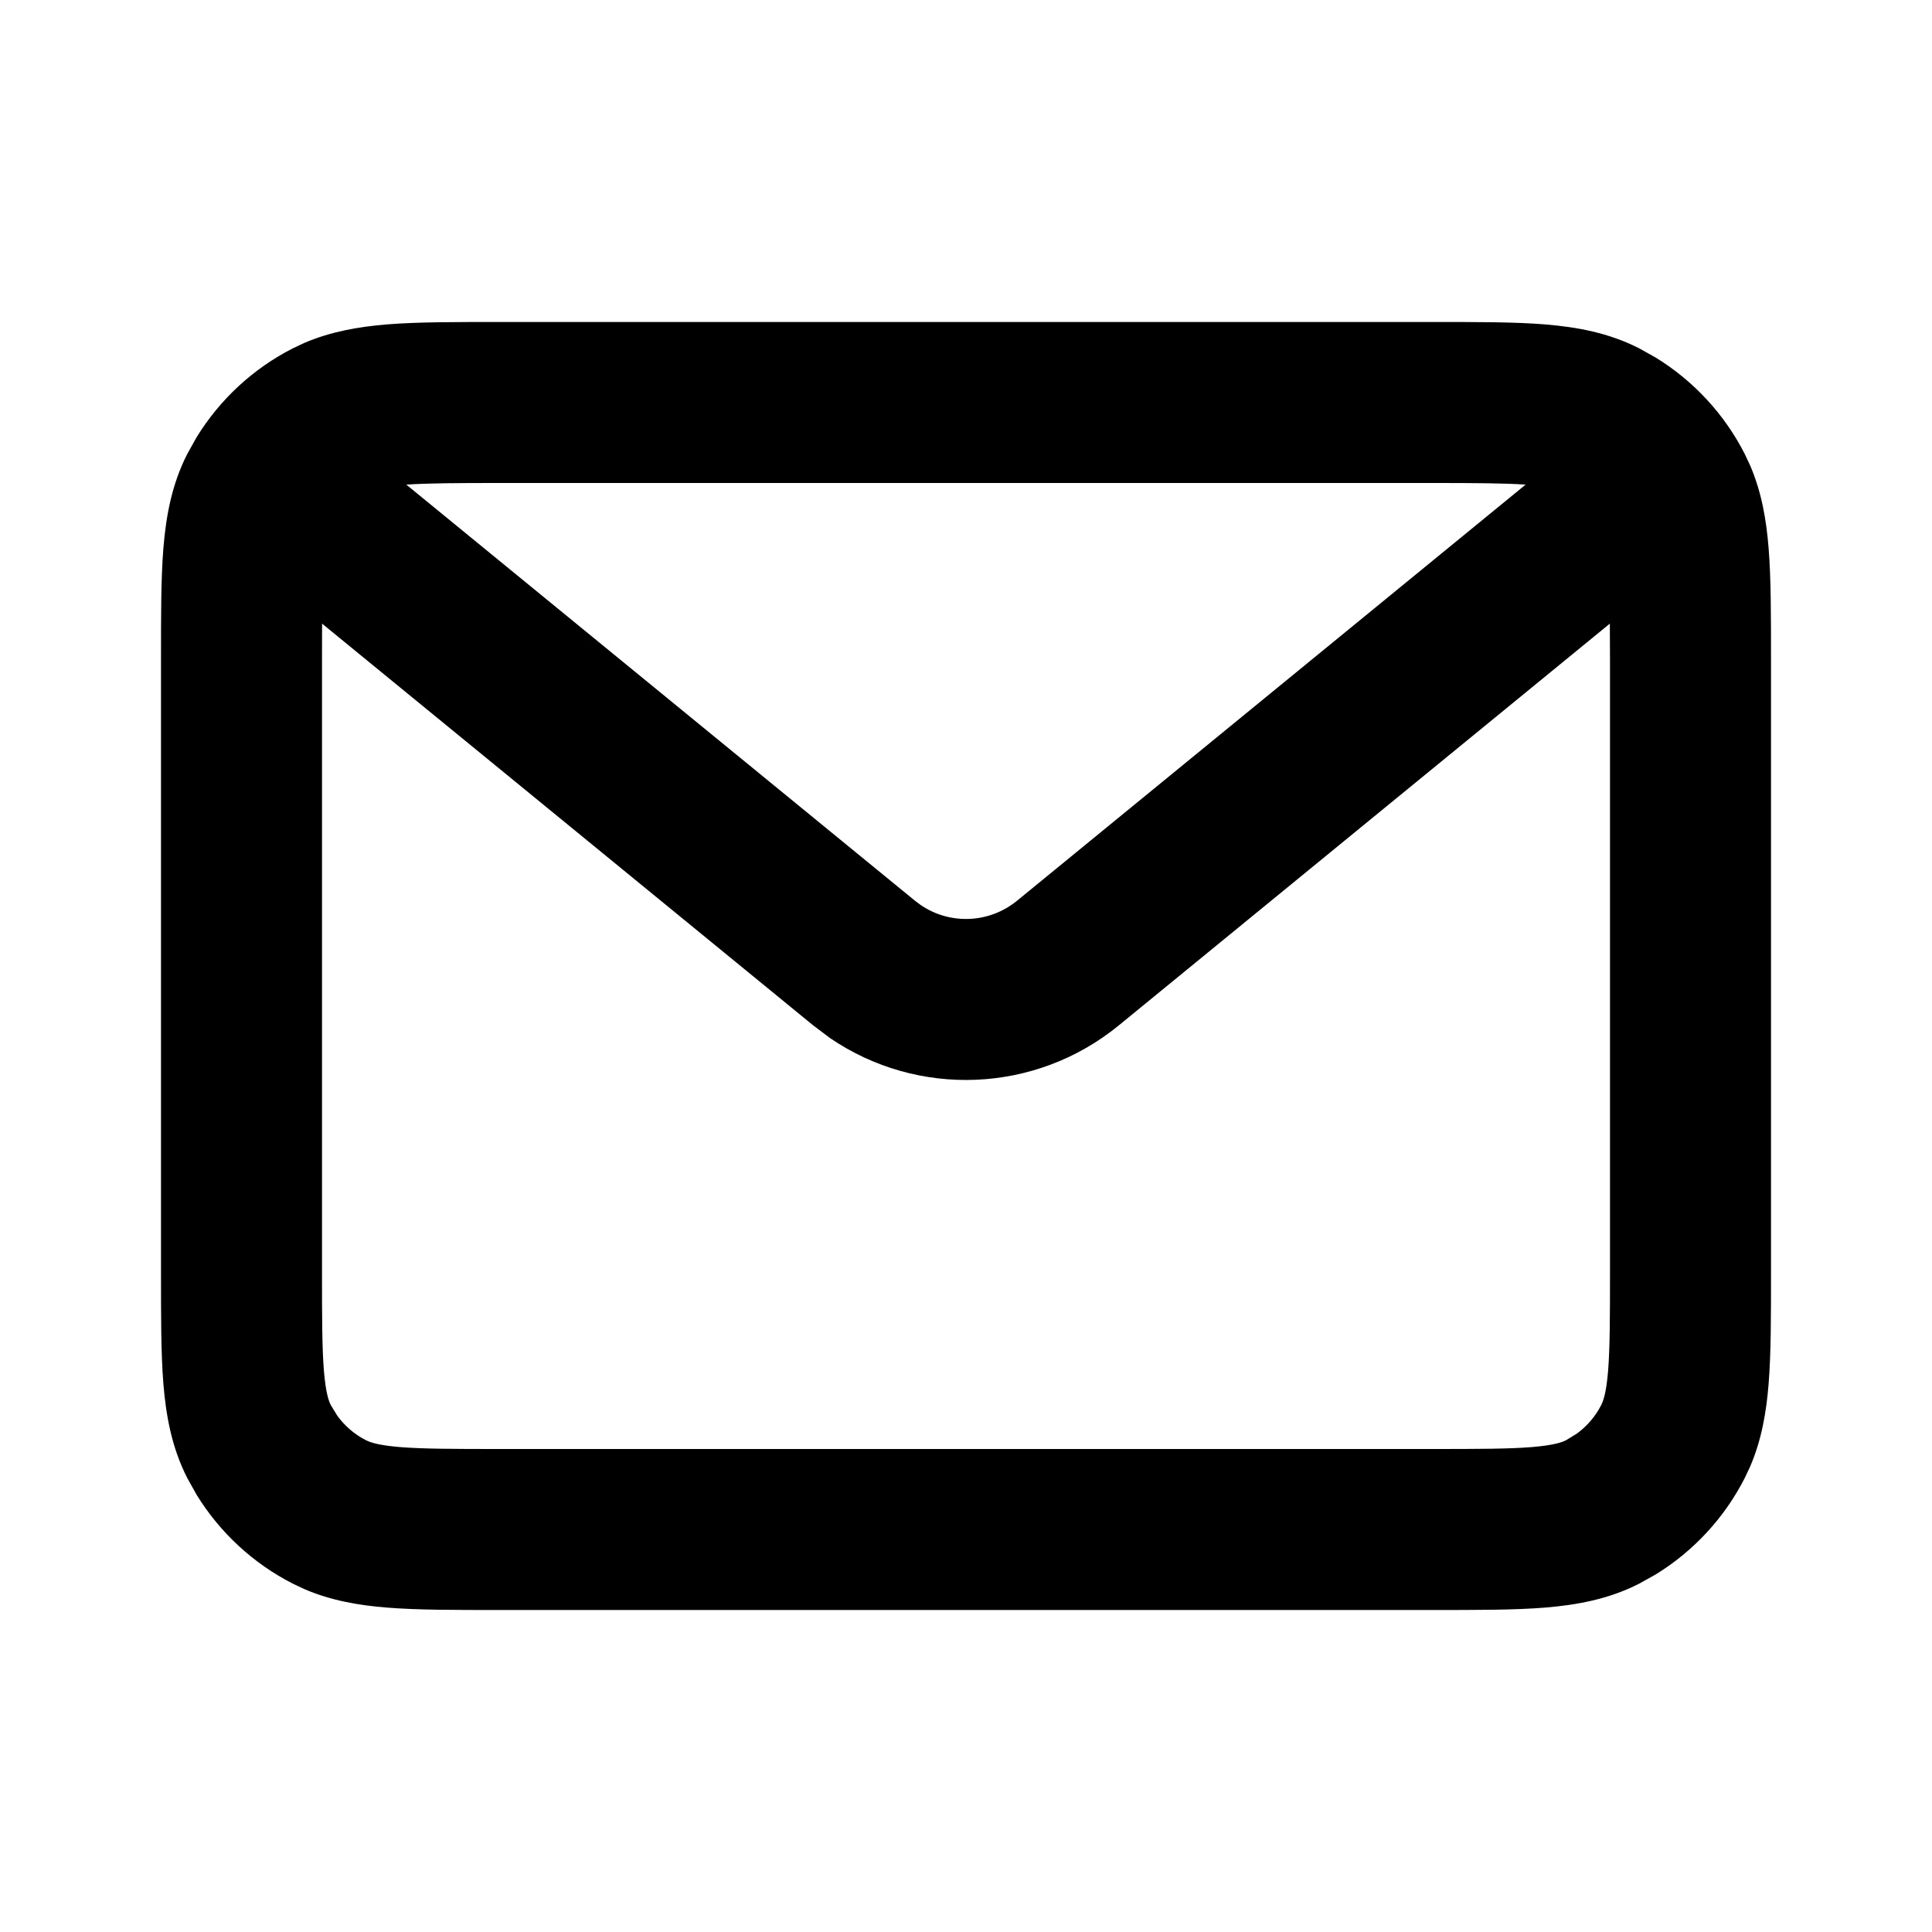 <svg width="24" height="24" viewBox="0 0 24 24" xmlns="http://www.w3.org/2000/svg">
<path d="M19.998 7.747L13.899 12.737C12.863 13.585 11.402 13.639 10.312 12.896L10.101 12.737L4.001 7.747C4 7.883 4 8.033 4 8.2V15.8C4 16.376 4.001 16.749 4.024 17.032C4.047 17.304 4.084 17.405 4.109 17.454L4.191 17.588C4.284 17.715 4.405 17.819 4.546 17.891L4.595 17.912C4.657 17.934 4.764 17.959 4.968 17.976C5.251 17.999 5.624 18 6.2 18H17.8C18.376 18 18.749 17.999 19.032 17.976C19.304 17.953 19.405 17.916 19.454 17.891L19.588 17.809C19.715 17.716 19.819 17.595 19.891 17.454L19.912 17.405C19.934 17.343 19.959 17.236 19.976 17.032C19.999 16.749 20 16.376 20 15.8V8.2C20 8.033 19.999 7.883 19.998 7.747ZM6.2 6C5.676 6 5.32 6.002 5.047 6.02L11.367 11.19L11.438 11.243C11.8 11.49 12.287 11.472 12.633 11.19L18.952 6.02C18.679 6.002 18.324 6 17.8 6H6.2ZM22 15.8C22 16.343 22.001 16.812 21.97 17.195C21.942 17.541 21.884 17.886 21.74 18.22L21.673 18.362C21.421 18.856 21.038 19.269 20.568 19.558L20.362 19.673C19.984 19.866 19.591 19.937 19.195 19.97C18.812 20.001 18.343 20 17.8 20H6.2C5.657 20 5.188 20.001 4.805 19.97C4.459 19.942 4.114 19.884 3.78 19.74L3.638 19.673C3.144 19.421 2.731 19.038 2.442 18.568L2.327 18.362C2.134 17.984 2.063 17.591 2.03 17.195C1.999 16.812 2 16.343 2 15.8V8.2C2 7.657 1.999 7.188 2.03 6.805C2.063 6.409 2.134 6.016 2.327 5.638L2.442 5.432C2.731 4.962 3.144 4.579 3.638 4.327L3.78 4.26C4.114 4.117 4.459 4.059 4.805 4.03C5.188 3.999 5.657 4 6.2 4H17.8C18.343 4 18.812 3.999 19.195 4.03C19.591 4.063 19.984 4.134 20.362 4.327L20.568 4.442C21.038 4.731 21.421 5.144 21.673 5.638L21.74 5.78C21.884 6.114 21.942 6.459 21.97 6.805C22.001 7.188 22 7.657 22 8.2V15.8Z"/>
</svg>
